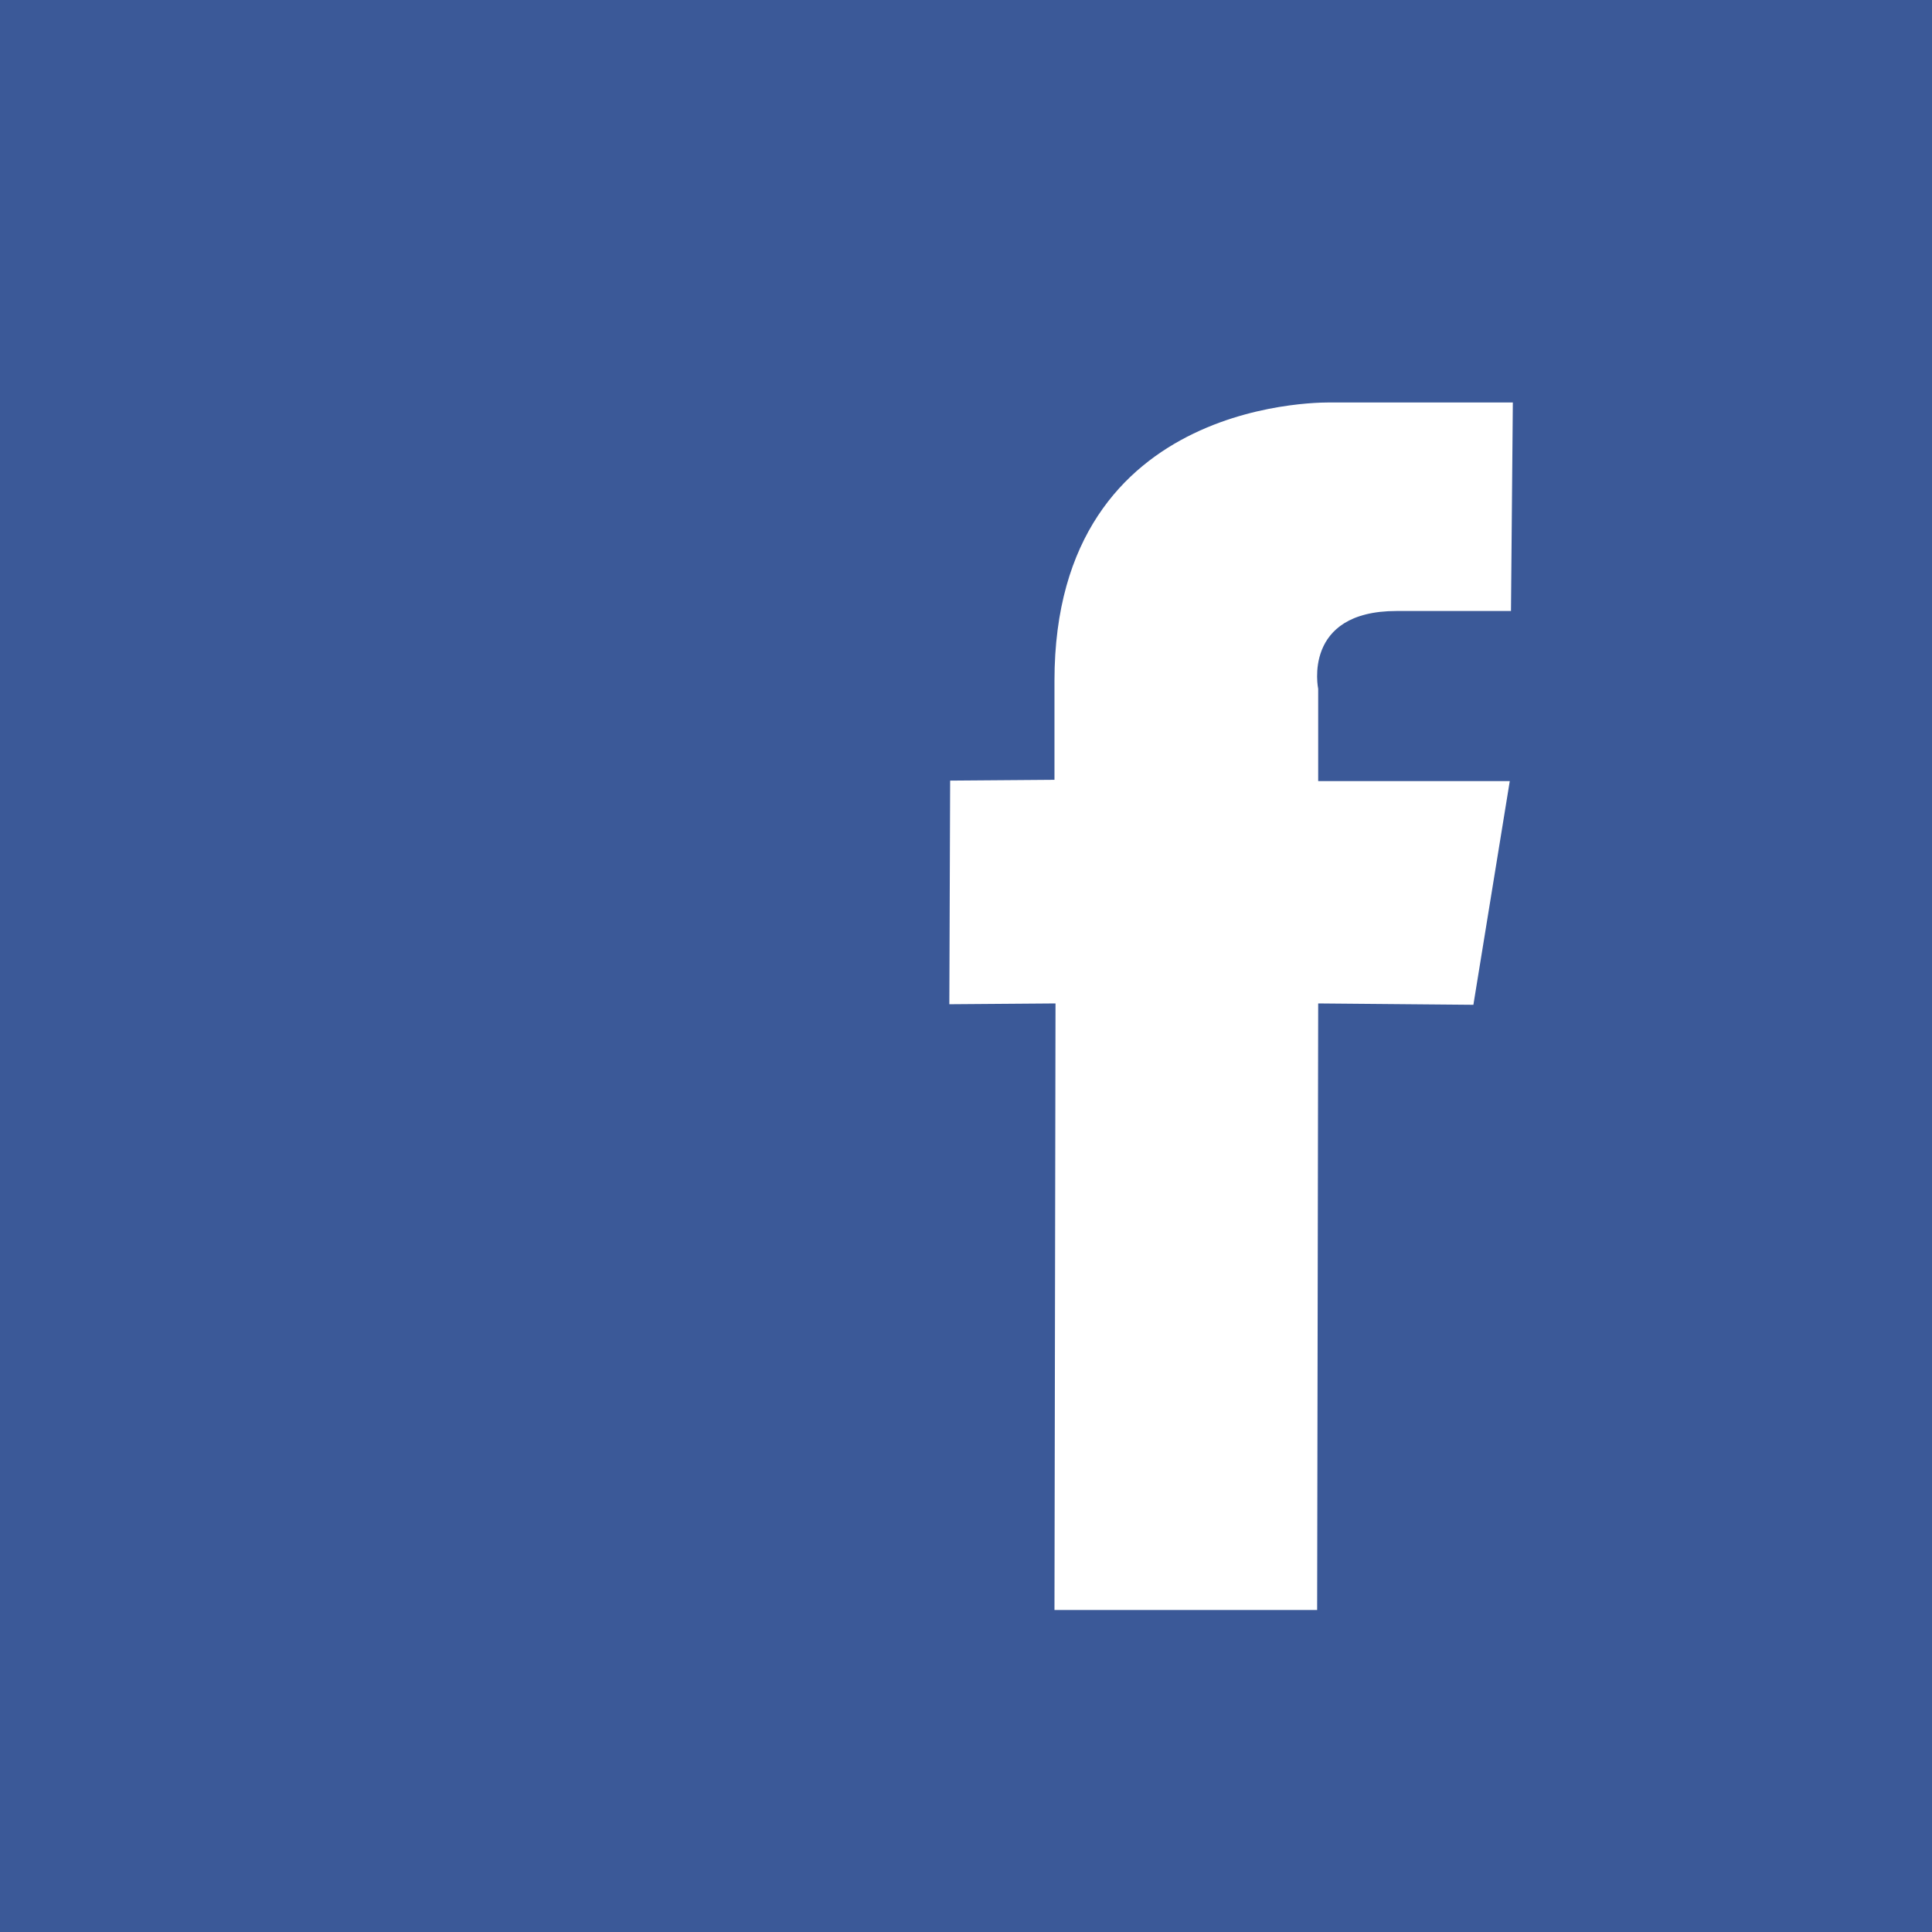 <?xml version="1.0" standalone="no"?><!-- Generator: Adobe Fireworks CS6, Export SVG Extension by Aaron Beall (http://fireworks.abeall.com) . Version: 0.6.1  --><!DOCTYPE svg PUBLIC "-//W3C//DTD SVG 1.1//EN" "http://www.w3.org/Graphics/SVG/1.1/DTD/svg11.dtd"><svg id="fb.fw-Page%201" viewBox="0 0 24 24" style="background-color:#ffffff00" version="1.1"	xmlns="http://www.w3.org/2000/svg" xmlns:xlink="http://www.w3.org/1999/xlink" xml:space="preserve"	x="0px" y="0px" width="24px" height="24px">	<g id="socials">		<g id="facebook">			<path d="M 0 0 L 24 0 L 24 24 L 0 24 L 0 0 Z" fill="#3b5998"/>			<path d="M 18.793 5 L 16.556 5 C 16.556 5 13.099 4.876 13.099 8.455 C 13.099 9.22 13.099 9.687 13.099 9.687 L 11.803 9.697 L 11.793 12.475 L 13.112 12.465 L 13.099 20 L 16.362 20 L 16.375 12.465 L 18.303 12.482 L 18.755 9.703 L 16.375 9.703 L 16.375 8.557 C 16.375 8.557 16.171 7.59 17.35 7.59 L 18.77 7.59 L 18.793 5 Z" fill="#ffffff"/>		</g>	</g></svg>